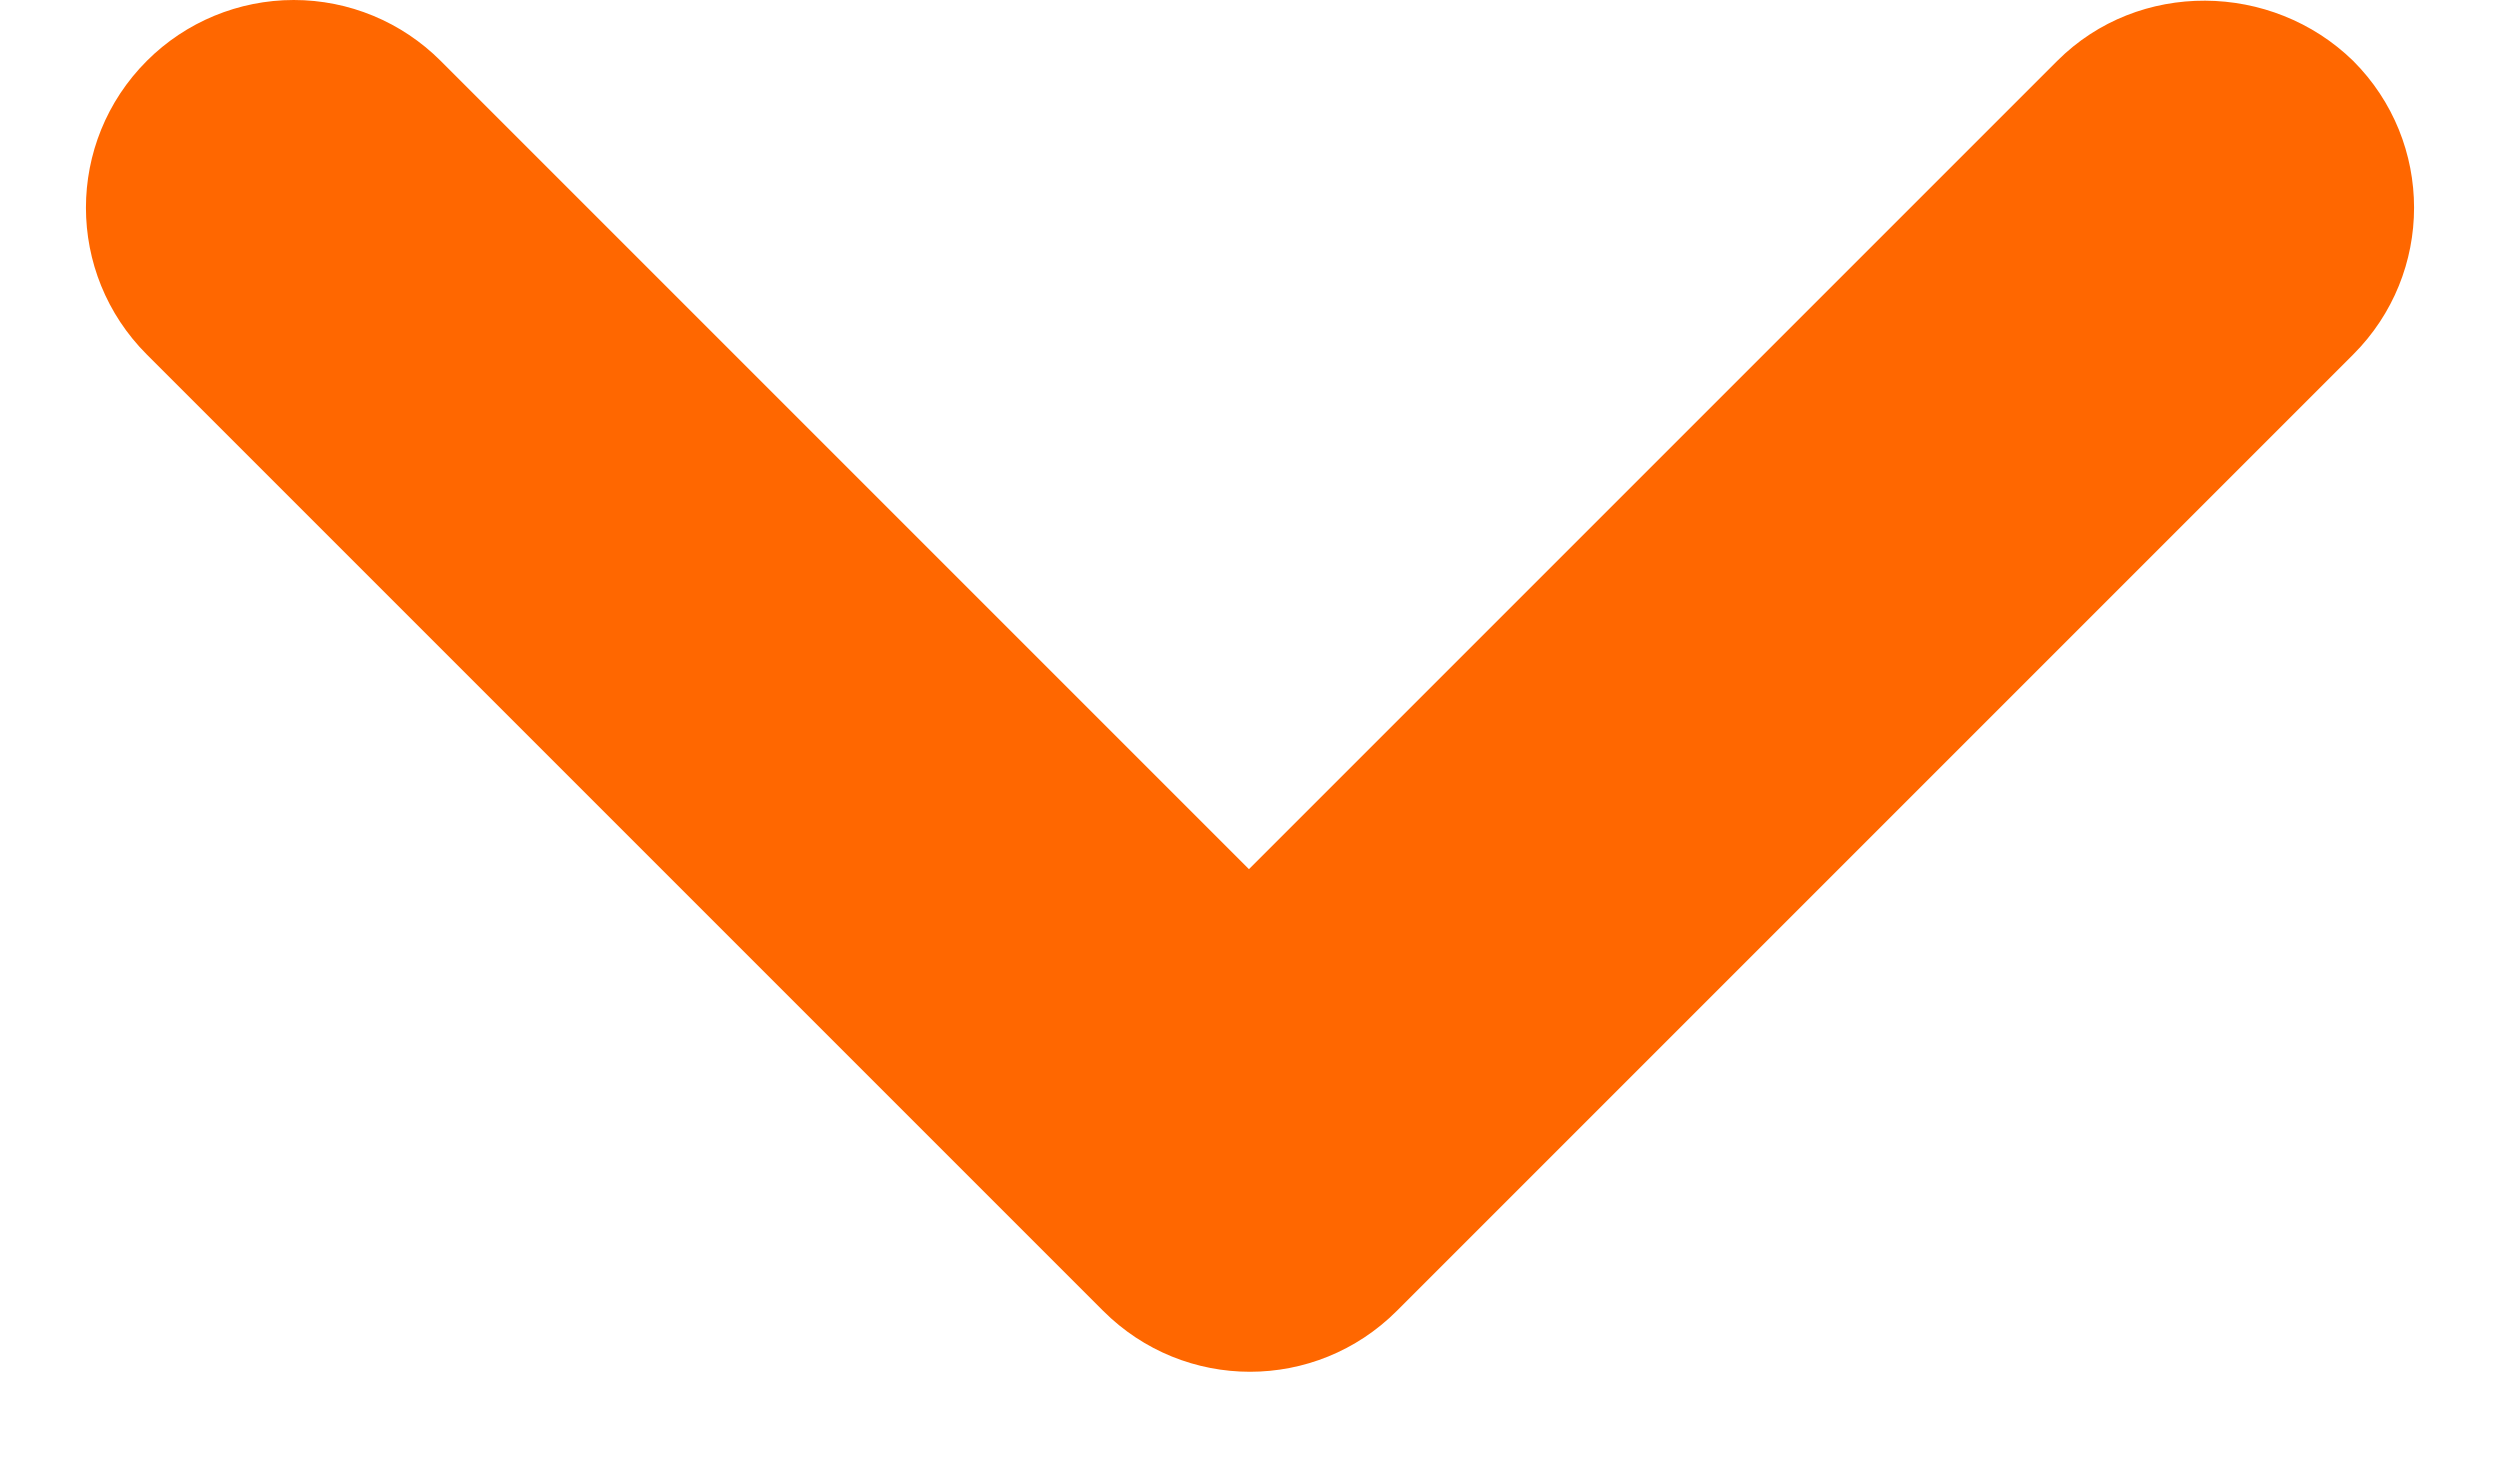<svg width="12" height="7" viewBox="0 0 12 7" fill="none" xmlns="http://www.w3.org/2000/svg">
<path d="M9.875 0.292L5.995 4.172L2.115 0.292C1.928 0.105 1.675 0 1.41 0C1.146 0 0.892 0.105 0.705 0.292C0.315 0.682 0.315 1.312 0.705 1.702L5.295 6.292C5.685 6.682 6.315 6.682 6.705 6.292L11.295 1.702C11.685 1.312 11.685 0.682 11.295 0.292C10.905 -0.088 10.265 -0.098 9.875 0.292Z" fill="#FF6700"/>
</svg>

